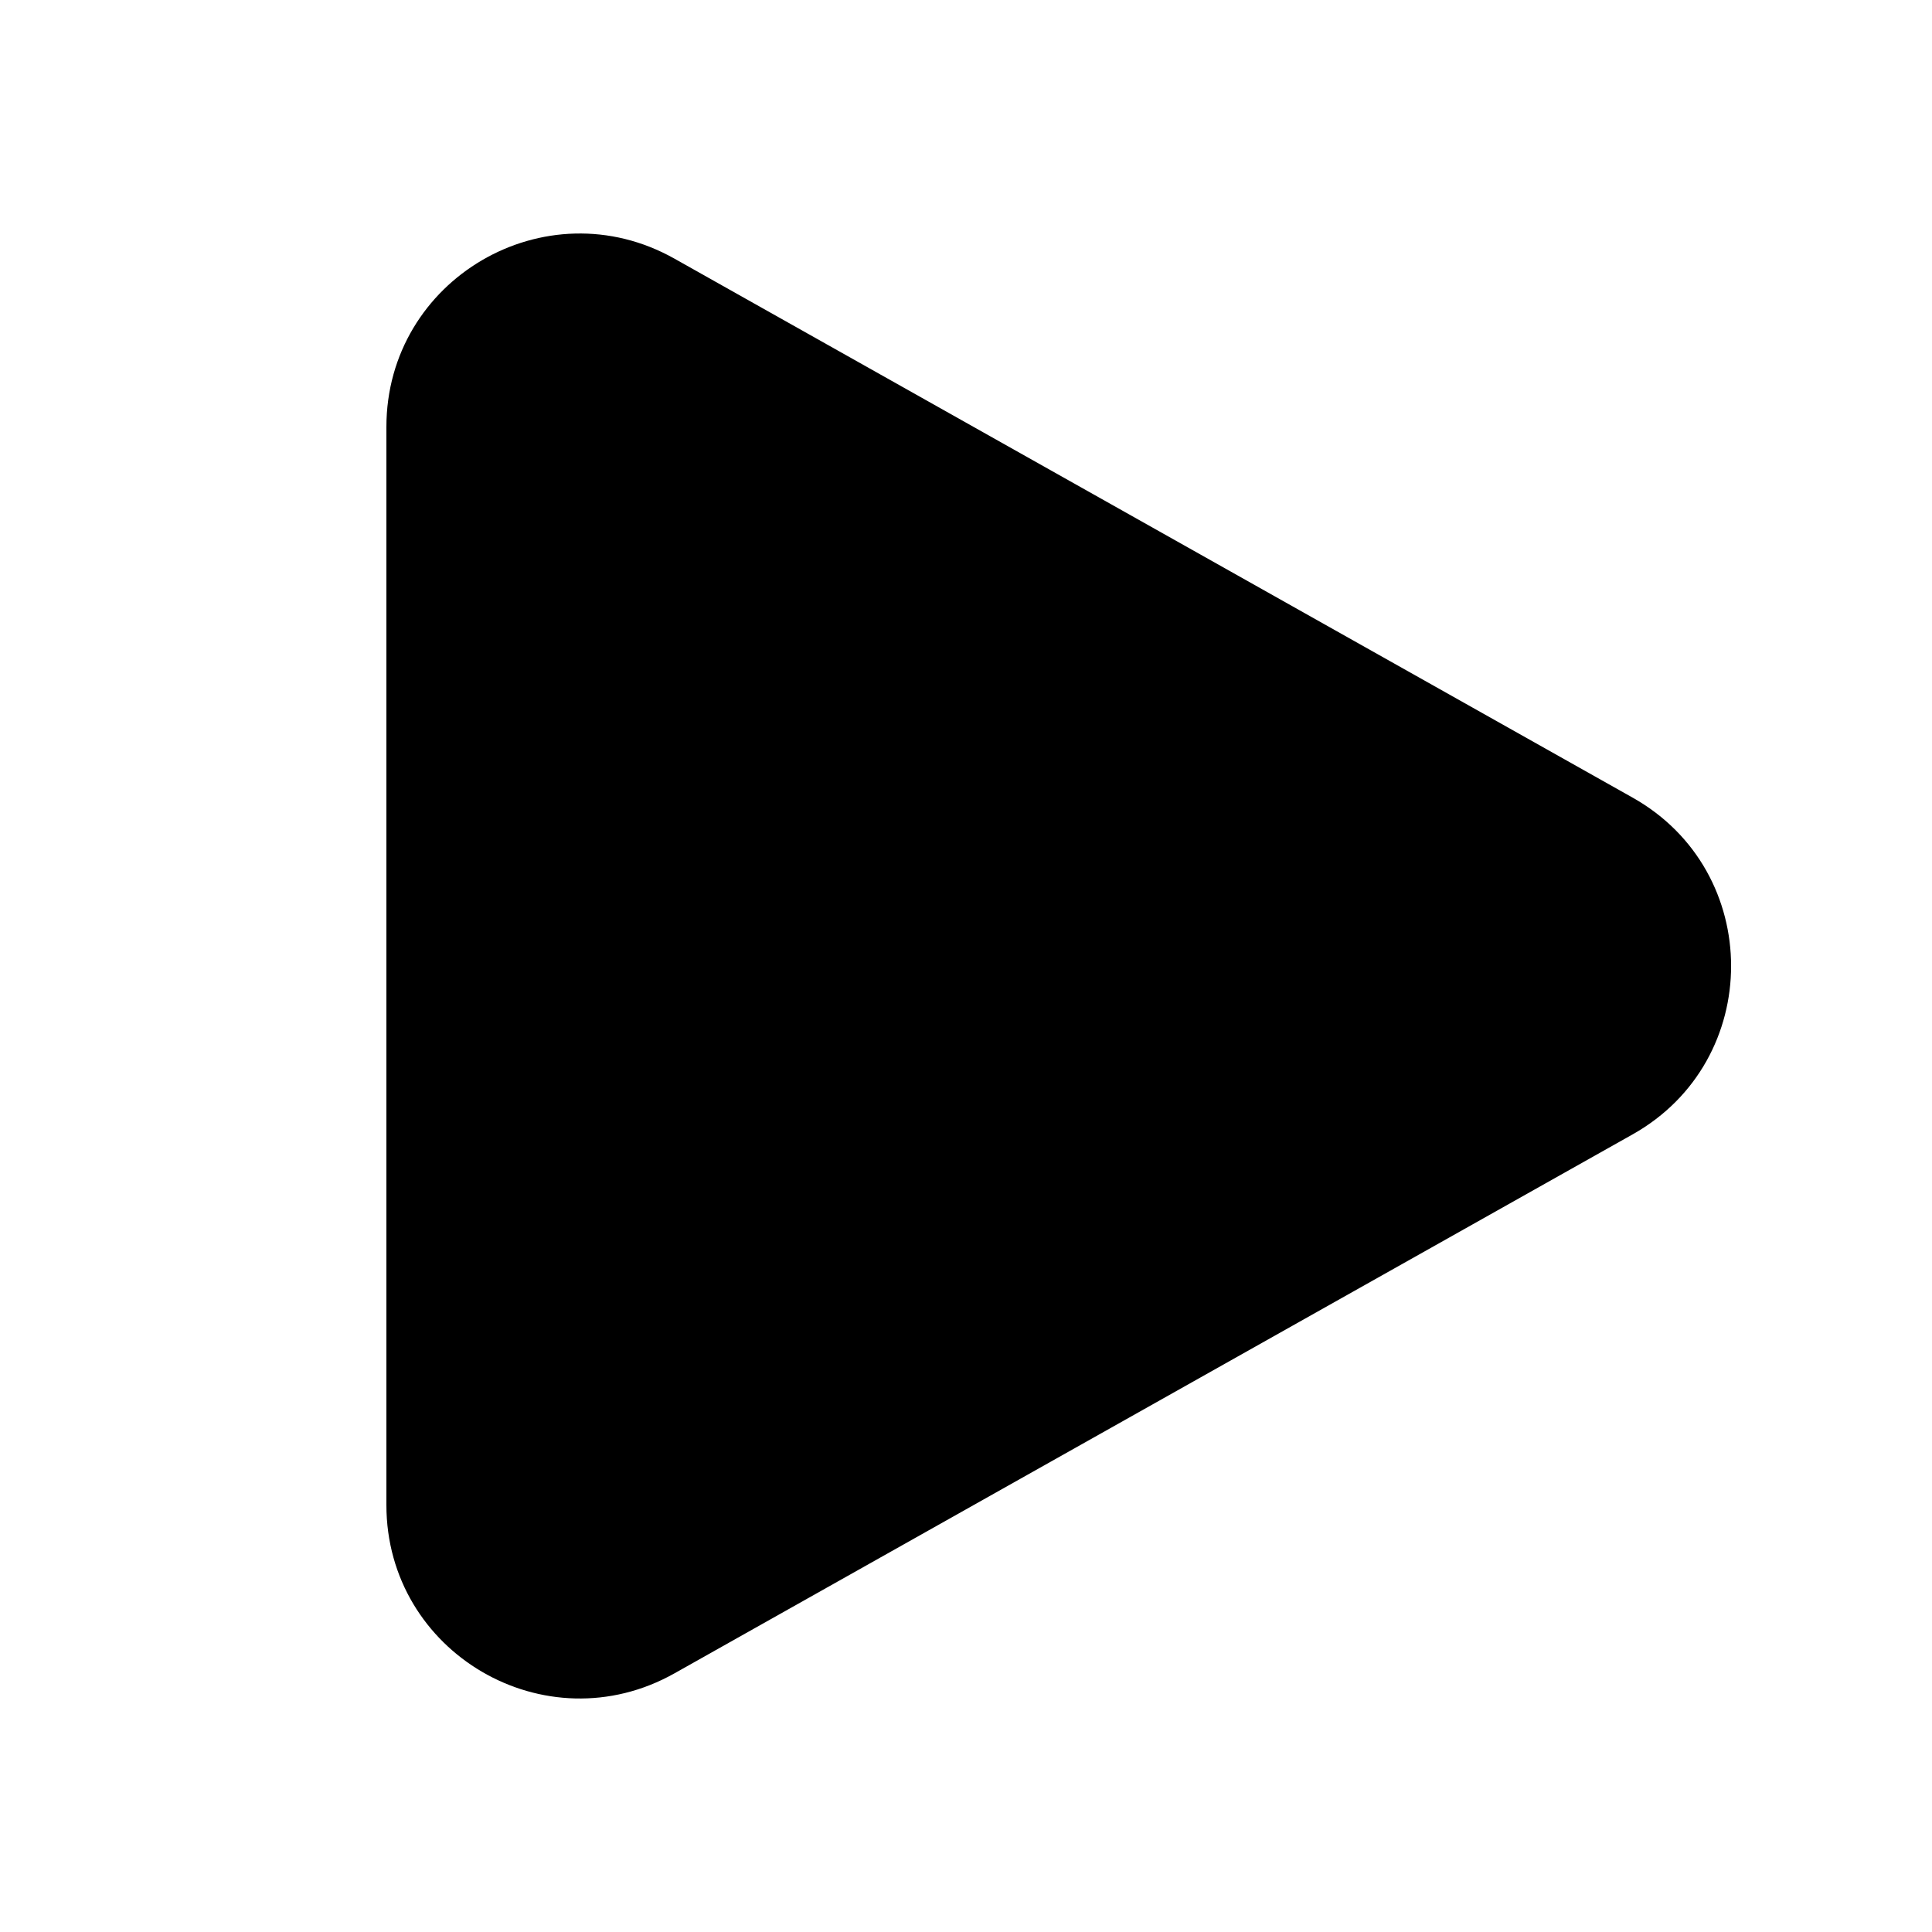 <svg width="20" height="20" viewBox="0 0 20 20" fill="none" xmlns="http://www.w3.org/2000/svg">
<path d="M16.901 8.257C18.26 9.021 18.26 10.979 16.901 11.743L6.981 17.323C5.647 18.073 4 17.11 4 15.58L4 4.42C4 2.89 5.647 1.927 6.981 2.677L16.901 8.257Z" fill="black"/>
</svg>
